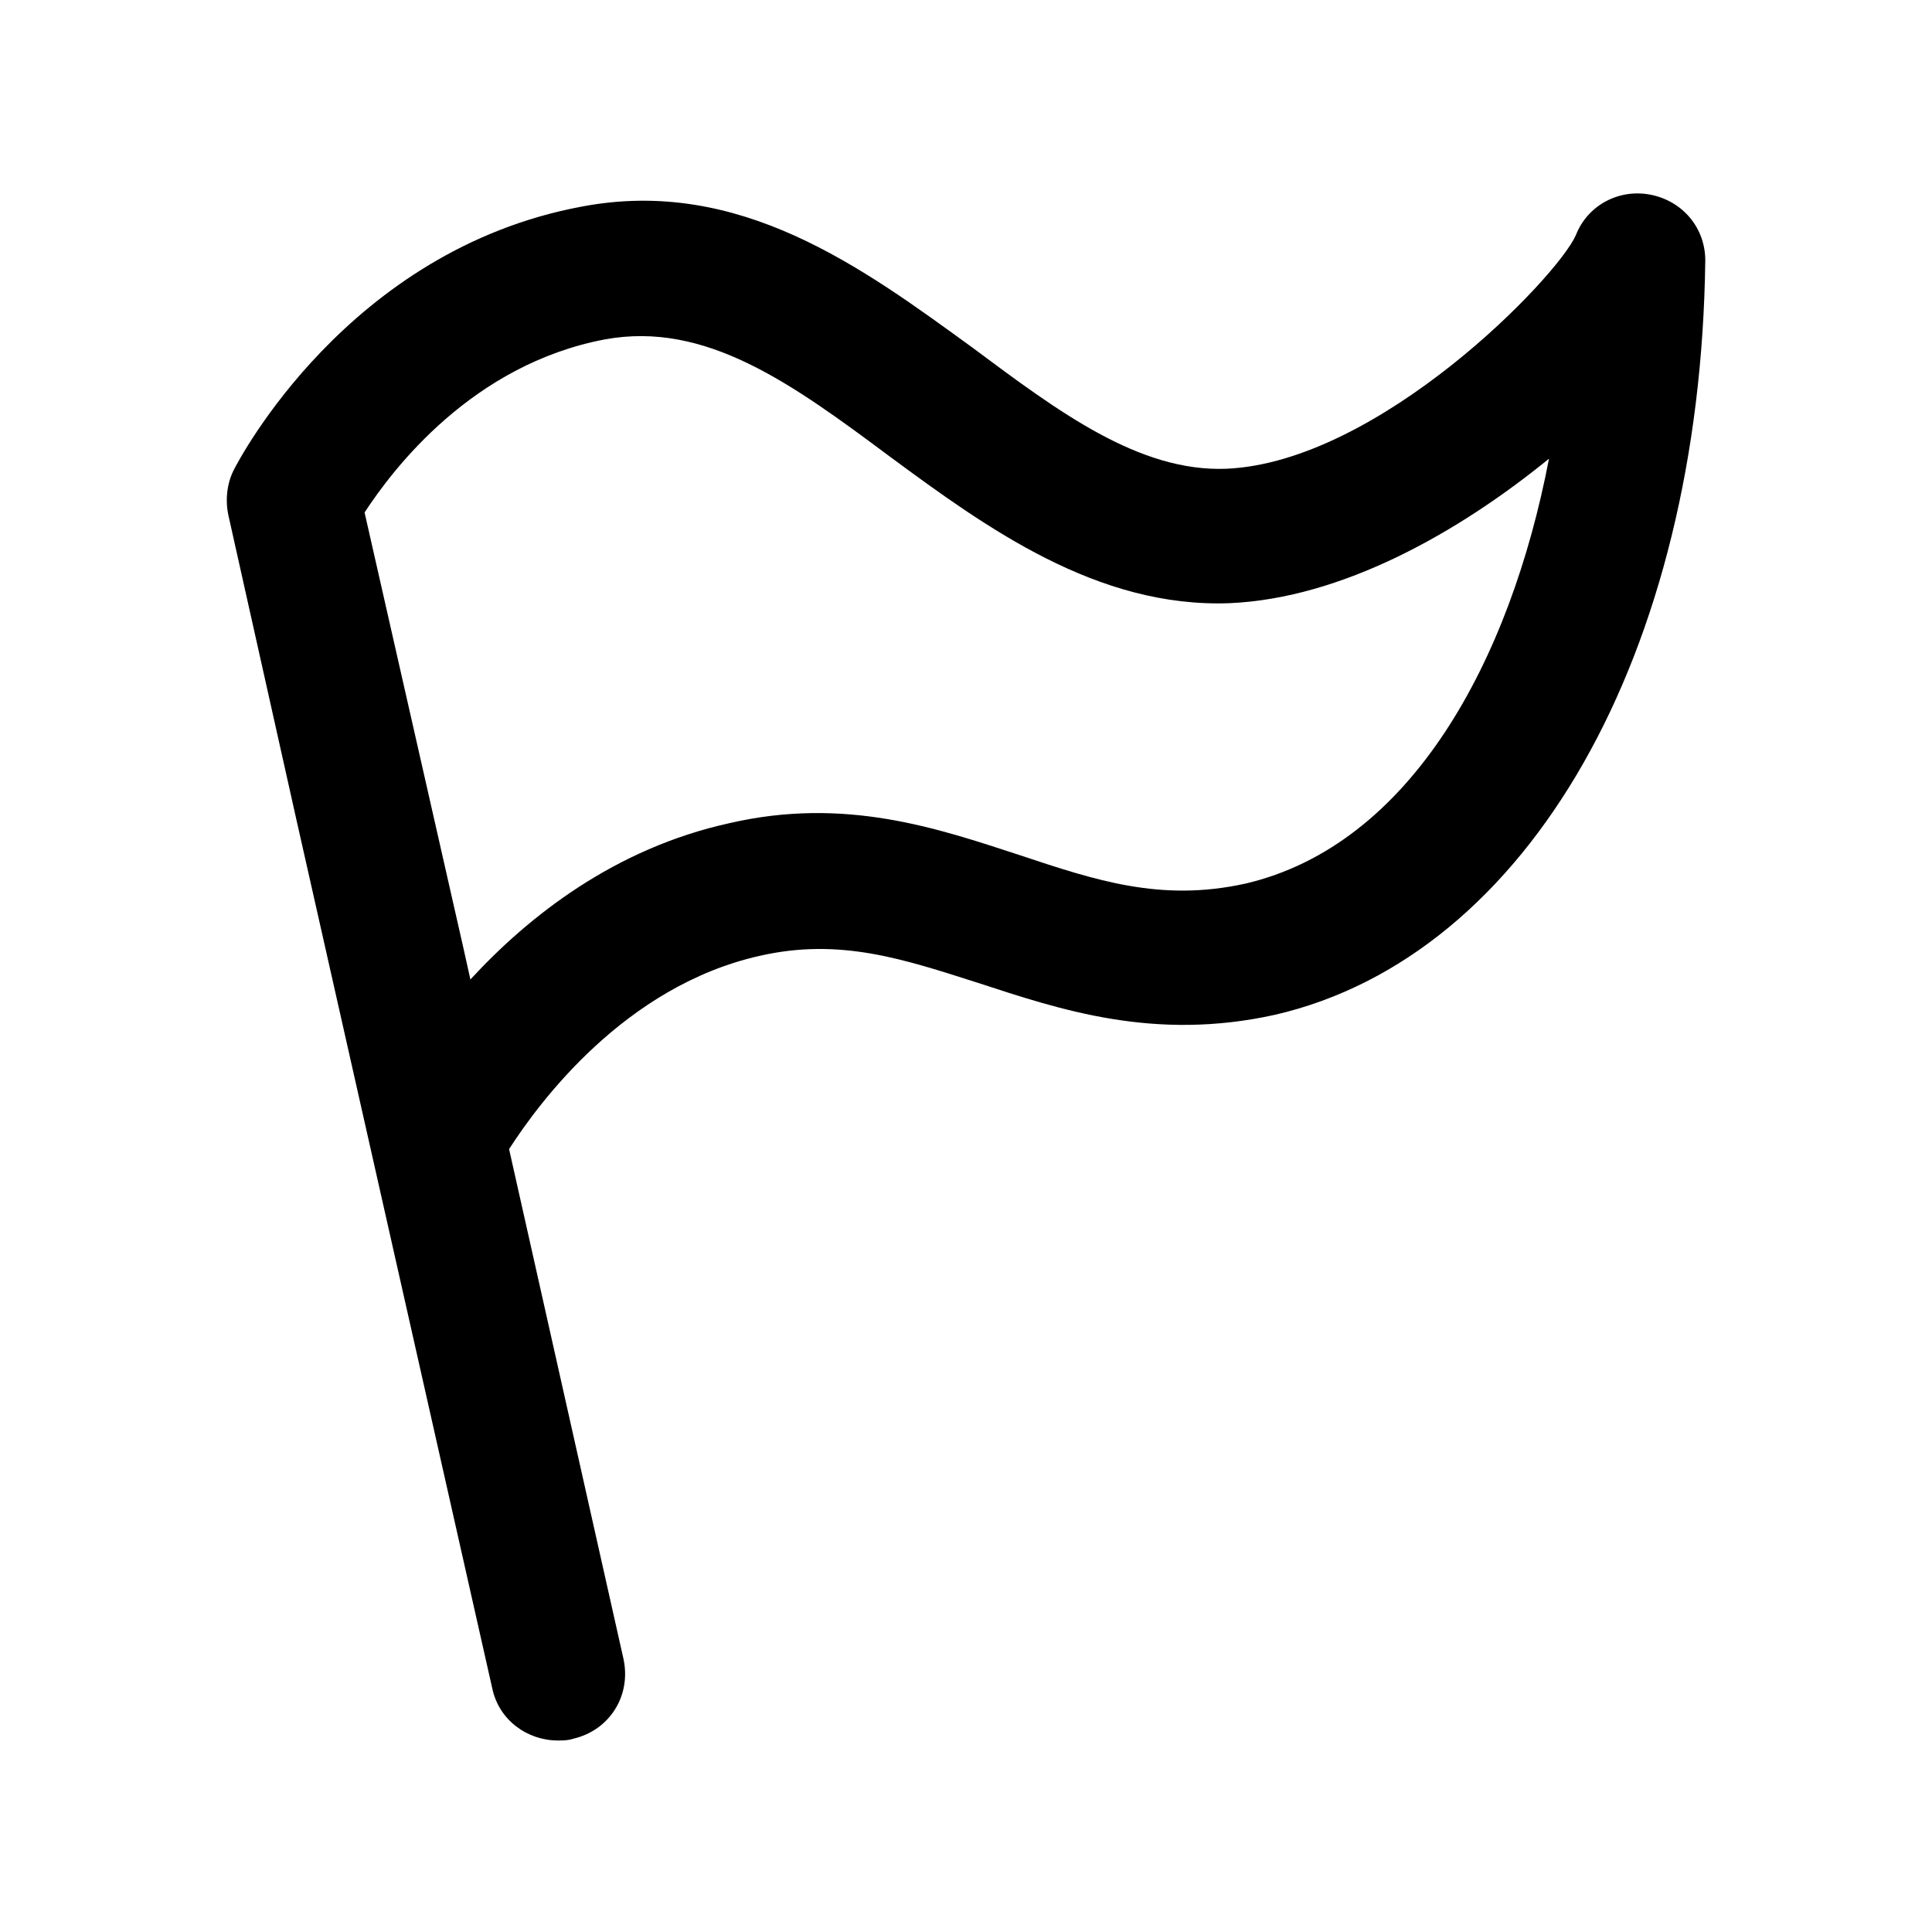 <!-- Generated by IcoMoon.io -->
<svg version="1.1" xmlns="http://www.w3.org/2000/svg" width="40" height="40" viewBox="0 0 40 40">
<title>di-flag</title>
<path d="M34.191 4.035c-0.661-0.139-1.322 0.209-1.565 0.835-0.383 0.87-4.070 4.696-7.235 4.835-1.809 0.070-3.478-1.183-5.252-2.504-2.296-1.67-4.835-3.548-8.104-2.922-4.835 0.904-7.096 5.252-7.2 5.461-0.139 0.278-0.174 0.626-0.104 0.939l1.391 6.226c0 0 0 0 0 0l4.070 18.052c0.139 0.661 0.73 1.078 1.357 1.078 0.104 0 0.209 0 0.313-0.035 0.765-0.174 1.217-0.904 1.043-1.67l-2.365-10.539c0.626-0.974 2.4-3.374 5.183-4 1.67-0.383 2.991 0.070 4.522 0.557 1.704 0.557 3.652 1.217 6.157 0.661 5.252-1.217 8.8-7.478 8.904-15.617 0-0.661-0.452-1.217-1.113-1.357zM25.774 18.296c-1.739 0.383-3.096-0.070-4.661-0.591-1.704-0.557-3.617-1.217-6.017-0.661-2.365 0.522-4.139 1.913-5.357 3.235l-0.139-0.626-2.052-9.043c0.591-0.904 2.226-3.061 4.974-3.583 2.087-0.383 3.861 0.904 5.913 2.435 1.983 1.461 4.278 3.13 7.026 3.026 2.33-0.104 4.73-1.461 6.609-2.991-0.8 4.174-2.852 8-6.296 8.8z"></path>
</svg>
